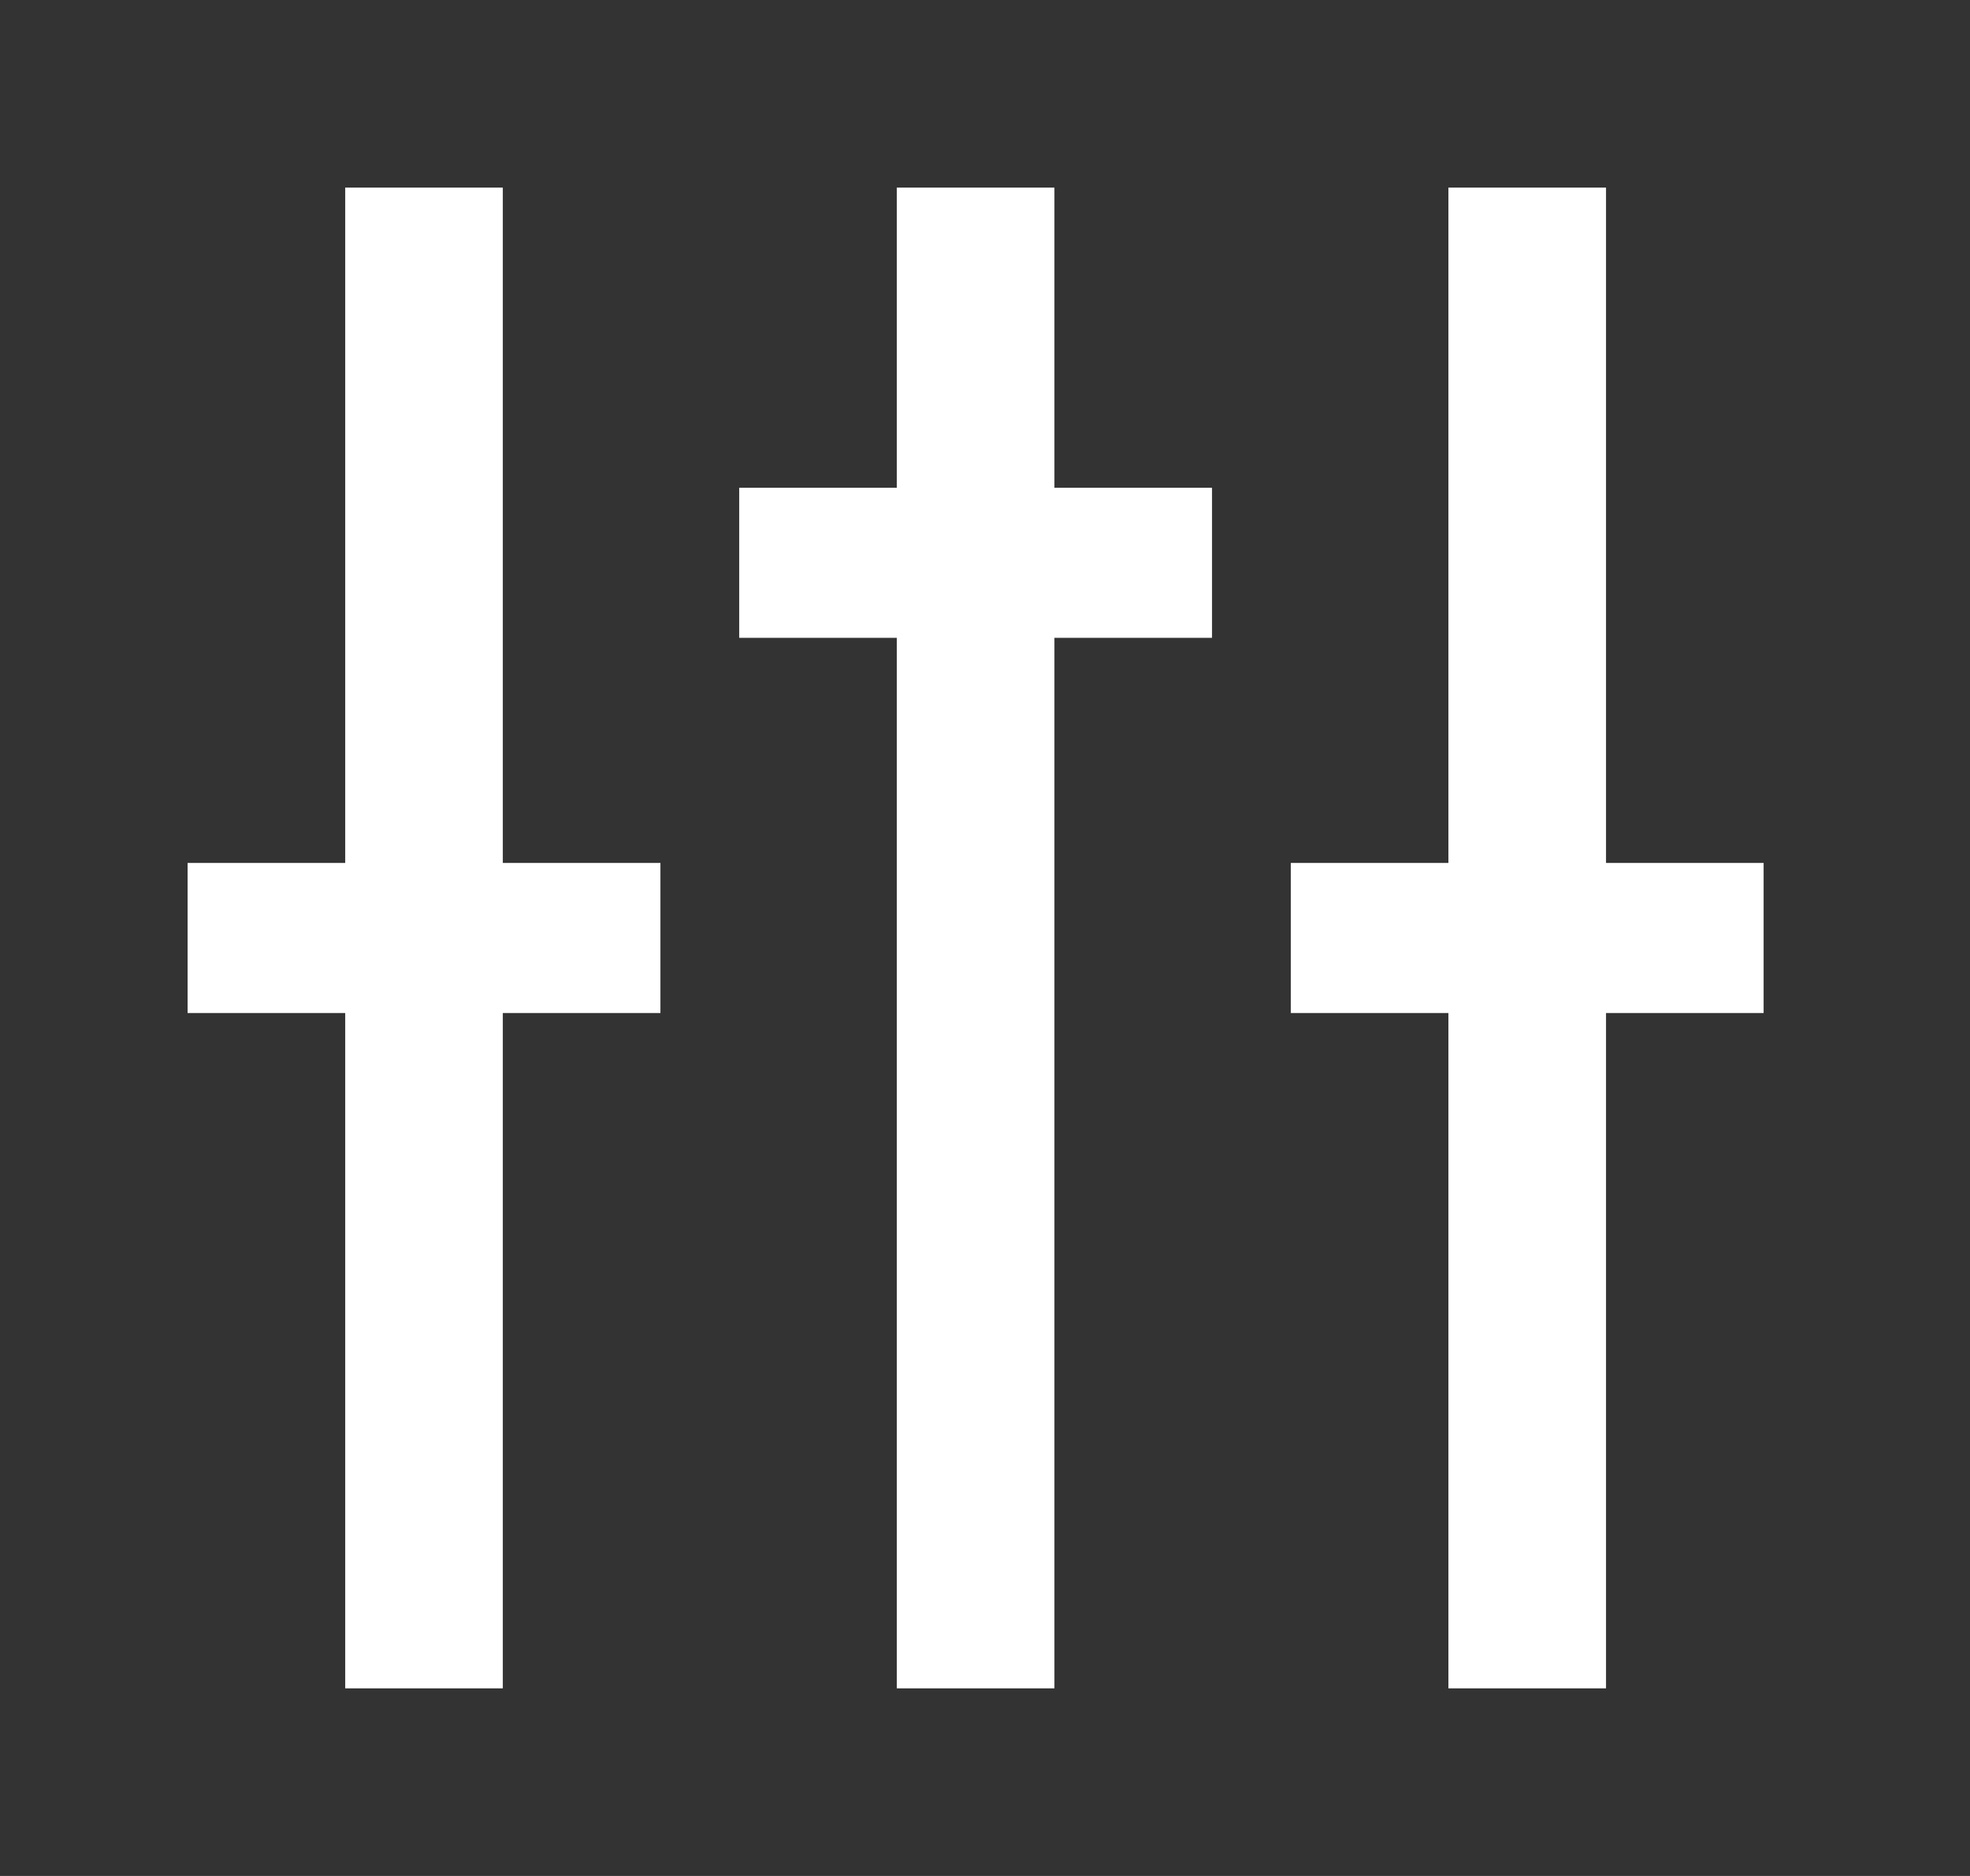 <!-- Generated by IcoMoon.io -->
<svg version="1.1" xmlns="http://www.w3.org/2000/svg" width="42" height="40" viewBox="0 0 42 40">
<rect x="0" y="0" width="42" height="40" fill="#333333" stroke="none"/>
<title>mp-option_bar_settings-2</title>
<path fill="#fff" d="M34.24 18.4v-14.4h-3.36v14.4h-3.36v3.2h3.36v14.4h3.36v-14.4h3.36v-3.2h-3.36zM22.48 4h-3.36v6.4h-3.36v3.2h3.36v22.4h3.36v-22.4h3.36v-3.2h-3.36v-6.4zM10.72 18.4h3.36v3.2h-3.36v14.4h-3.36v-14.4h-3.36v-3.2h3.36v-14.4h3.36v14.4z"></path>
</svg>
